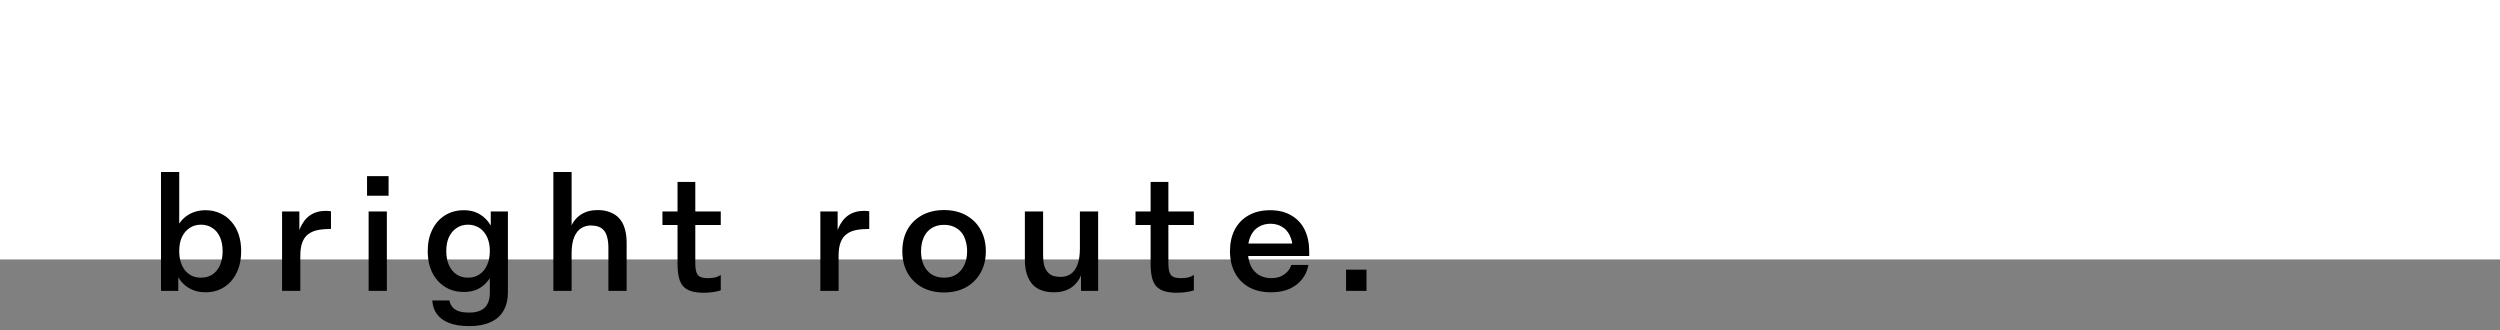 <svg width="318" height="42" viewBox="0 0 318 42" fill="none" xmlns="http://www.w3.org/2000/svg">
<rect x="0" y="0" width="318" height="42" fill="#808080" stroke="none"/>
<rect width="318" height="33" fill="white"/>
<path d="M20.478 37V21.88H22.798V30.38L22.298 31.88L22.678 33.74V37H20.478ZM26.138 37.18C25.471 37.18 24.871 37.053 24.338 36.8C23.804 36.547 23.358 36.193 22.998 35.74C22.638 35.273 22.358 34.72 22.158 34.08C21.971 33.427 21.878 32.713 21.878 31.94C21.878 30.9 22.044 29.993 22.378 29.22C22.711 28.433 23.198 27.827 23.838 27.4C24.491 26.96 25.264 26.74 26.158 26.74C26.824 26.74 27.431 26.867 27.978 27.12C28.538 27.36 29.018 27.713 29.418 28.18C29.831 28.633 30.144 29.18 30.358 29.82C30.571 30.46 30.678 31.167 30.678 31.94C30.678 32.993 30.484 33.913 30.098 34.7C29.724 35.473 29.198 36.08 28.518 36.52C27.838 36.96 27.044 37.18 26.138 37.18ZM25.558 35.32C26.118 35.32 26.604 35.187 27.018 34.92C27.431 34.64 27.751 34.247 27.978 33.74C28.204 33.233 28.318 32.633 28.318 31.94C28.318 31.247 28.204 30.653 27.978 30.16C27.751 29.653 27.431 29.267 27.018 29C26.604 28.72 26.118 28.58 25.558 28.58C25.011 28.58 24.531 28.72 24.118 29C23.704 29.267 23.378 29.653 23.138 30.16C22.911 30.653 22.798 31.247 22.798 31.94C22.798 32.46 22.864 32.933 22.998 33.36C23.131 33.773 23.318 34.127 23.558 34.42C23.811 34.713 24.104 34.94 24.438 35.1C24.784 35.247 25.158 35.32 25.558 35.32ZM35.88 37V26.9H38.08V31.78H37.64C37.68 30.727 37.847 29.833 38.14 29.1C38.447 28.353 38.873 27.787 39.42 27.4C39.98 27.013 40.653 26.82 41.44 26.82C41.547 26.82 41.66 26.827 41.78 26.84C41.9 26.84 42.007 26.853 42.1 26.88V29.12C41.487 29.12 40.933 29.167 40.44 29.26C39.96 29.353 39.553 29.527 39.22 29.78C38.887 30.02 38.633 30.367 38.46 30.82C38.287 31.26 38.2 31.84 38.2 32.56V37H35.88ZM46.888 37V26.9H49.208V37H46.888ZM46.688 24.9V22.4H49.428V24.9H46.688ZM59.725 41.48C58.672 41.48 57.806 41.347 57.126 41.08C56.446 40.813 55.925 40.433 55.566 39.94C55.219 39.46 55.026 38.887 54.986 38.22H57.166C57.219 38.5 57.332 38.76 57.505 39C57.679 39.24 57.939 39.427 58.285 39.56C58.632 39.693 59.105 39.76 59.706 39.76C60.279 39.76 60.759 39.667 61.145 39.48C61.532 39.307 61.819 39.033 62.005 38.66C62.206 38.3 62.306 37.847 62.306 37.3V33.76L62.706 31.9L62.425 30.34V26.9H64.606V37.16C64.606 38.093 64.419 38.88 64.046 39.52C63.672 40.173 63.119 40.66 62.386 40.98C61.666 41.313 60.779 41.48 59.725 41.48ZM59.005 37.14C58.325 37.14 57.706 37.02 57.145 36.78C56.586 36.527 56.099 36.173 55.685 35.72C55.272 35.253 54.952 34.7 54.725 34.06C54.512 33.42 54.406 32.713 54.406 31.94C54.406 30.9 54.599 29.993 54.986 29.22C55.372 28.433 55.906 27.827 56.586 27.4C57.279 26.96 58.086 26.74 59.005 26.74C59.886 26.74 60.632 26.96 61.245 27.4C61.872 27.827 62.352 28.433 62.685 29.22C63.019 29.993 63.185 30.9 63.185 31.94C63.185 32.967 63.019 33.873 62.685 34.66C62.352 35.433 61.879 36.04 61.266 36.48C60.652 36.92 59.899 37.14 59.005 37.14ZM59.526 35.32C60.072 35.32 60.552 35.187 60.965 34.92C61.392 34.64 61.719 34.247 61.946 33.74C62.185 33.233 62.306 32.633 62.306 31.94C62.306 31.42 62.239 30.953 62.105 30.54C61.972 30.127 61.779 29.773 61.526 29.48C61.285 29.187 60.992 28.967 60.645 28.82C60.312 28.66 59.939 28.58 59.526 28.58C58.979 28.58 58.499 28.72 58.086 29C57.672 29.267 57.346 29.653 57.105 30.16C56.879 30.653 56.766 31.247 56.766 31.94C56.766 32.633 56.879 33.233 57.105 33.74C57.346 34.247 57.672 34.64 58.086 34.92C58.499 35.187 58.979 35.32 59.526 35.32ZM70.388 37V21.88H72.708V31.38L72.108 31.54C72.108 30.513 72.261 29.647 72.568 28.94C72.874 28.22 73.314 27.673 73.888 27.3C74.475 26.913 75.188 26.72 76.028 26.72C76.628 26.72 77.154 26.813 77.608 27C78.075 27.173 78.461 27.433 78.768 27.78C79.088 28.127 79.321 28.56 79.468 29.08C79.628 29.587 79.708 30.18 79.708 30.86V37H77.388V31.54C77.388 30.98 77.335 30.52 77.228 30.16C77.135 29.787 76.988 29.493 76.788 29.28C76.601 29.067 76.368 28.913 76.088 28.82C75.808 28.727 75.495 28.68 75.148 28.68C74.695 28.68 74.281 28.8 73.908 29.04C73.548 29.267 73.254 29.647 73.028 30.18C72.814 30.7 72.708 31.407 72.708 32.3V37H70.388ZM89.582 37.24C88.969 37.24 88.442 37.18 88.002 37.06C87.576 36.94 87.222 36.74 86.942 36.46C86.676 36.18 86.482 35.8 86.362 35.32C86.242 34.84 86.182 34.233 86.182 33.5V23.14H88.442V33.46C88.442 33.993 88.496 34.4 88.602 34.68C88.709 34.96 88.882 35.147 89.122 35.24C89.362 35.333 89.689 35.38 90.102 35.38C90.356 35.38 90.629 35.353 90.922 35.3C91.216 35.233 91.469 35.12 91.682 34.96V36.92C91.549 36.987 91.356 37.04 91.102 37.08C90.849 37.133 90.582 37.173 90.302 37.2C90.036 37.227 89.796 37.24 89.582 37.24ZM84.262 28.62V26.9H91.682V28.62H84.262ZM104.349 37V26.9H106.549V31.78H106.109C106.149 30.727 106.315 29.833 106.609 29.1C106.915 28.353 107.342 27.787 107.889 27.4C108.449 27.013 109.122 26.82 109.909 26.82C110.015 26.82 110.129 26.827 110.249 26.84C110.369 26.84 110.475 26.853 110.569 26.88V29.12C109.955 29.12 109.402 29.167 108.909 29.26C108.429 29.353 108.022 29.527 107.689 29.78C107.355 30.02 107.102 30.367 106.929 30.82C106.755 31.26 106.669 31.84 106.669 32.56V37H104.349ZM120.077 37.2C119.01 37.2 118.077 36.98 117.277 36.54C116.477 36.087 115.857 35.467 115.417 34.68C114.99 33.893 114.777 32.987 114.777 31.96C114.777 30.92 114.99 30.007 115.417 29.22C115.857 28.433 116.477 27.82 117.277 27.38C118.077 26.94 119.01 26.72 120.077 26.72C121.157 26.72 122.09 26.94 122.877 27.38C123.677 27.82 124.297 28.433 124.737 29.22C125.177 30.007 125.397 30.92 125.397 31.96C125.397 32.987 125.177 33.893 124.737 34.68C124.297 35.467 123.677 36.087 122.877 36.54C122.09 36.98 121.157 37.2 120.077 37.2ZM120.077 35.32C120.703 35.32 121.23 35.18 121.657 34.9C122.097 34.607 122.43 34.213 122.657 33.72C122.897 33.213 123.017 32.627 123.017 31.96C123.017 31.467 122.95 31.013 122.817 30.6C122.697 30.173 122.51 29.813 122.257 29.52C122.003 29.227 121.69 29 121.317 28.84C120.957 28.68 120.543 28.6 120.077 28.6C119.463 28.6 118.937 28.74 118.497 29.02C118.057 29.3 117.723 29.693 117.497 30.2C117.27 30.707 117.157 31.293 117.157 31.96C117.157 32.627 117.27 33.213 117.497 33.72C117.723 34.213 118.057 34.607 118.497 34.9C118.937 35.18 119.463 35.32 120.077 35.32ZM134.063 37.18C133.463 37.18 132.93 37.093 132.463 36.92C131.996 36.747 131.61 36.487 131.303 36.14C130.996 35.78 130.763 35.347 130.603 34.84C130.443 34.32 130.363 33.72 130.363 33.04V26.9H132.683V32.36C132.683 32.933 132.73 33.407 132.823 33.78C132.93 34.14 133.083 34.427 133.283 34.64C133.483 34.853 133.716 35.007 133.983 35.1C134.263 35.18 134.583 35.22 134.943 35.22C135.383 35.22 135.783 35.107 136.143 34.88C136.516 34.653 136.81 34.273 137.023 33.74C137.25 33.207 137.363 32.493 137.363 31.6V26.9H139.683V37H137.503V32.4L138.023 32.36C138.023 33.373 137.863 34.24 137.543 34.96C137.236 35.68 136.79 36.233 136.203 36.62C135.616 36.993 134.903 37.18 134.063 37.18ZM149.758 37.24C149.145 37.24 148.618 37.18 148.178 37.06C147.751 36.94 147.398 36.74 147.118 36.46C146.851 36.18 146.658 35.8 146.538 35.32C146.418 34.84 146.358 34.233 146.358 33.5V23.14H148.618V33.46C148.618 33.993 148.671 34.4 148.778 34.68C148.885 34.96 149.058 35.147 149.298 35.24C149.538 35.333 149.865 35.38 150.278 35.38C150.531 35.38 150.805 35.353 151.098 35.3C151.391 35.233 151.645 35.12 151.858 34.96V36.92C151.725 36.987 151.531 37.04 151.278 37.08C151.025 37.133 150.758 37.173 150.478 37.2C150.211 37.227 149.971 37.24 149.758 37.24ZM144.438 28.62V26.9H151.858V28.62H144.438ZM161.672 37.18C160.579 37.18 159.639 36.96 158.852 36.52C158.079 36.08 157.486 35.467 157.072 34.68C156.659 33.893 156.452 32.987 156.452 31.96C156.452 30.933 156.646 30.033 157.032 29.26C157.432 28.473 158.012 27.86 158.772 27.42C159.546 26.967 160.472 26.74 161.552 26.74C162.619 26.74 163.519 26.96 164.252 27.4C164.999 27.827 165.566 28.433 165.952 29.22C166.339 30.007 166.532 30.927 166.532 31.98V32.56H158.052V30.98H164.832L164.432 31.7C164.432 31.033 164.312 30.46 164.072 29.98C163.846 29.487 163.519 29.113 163.092 28.86C162.666 28.593 162.166 28.46 161.592 28.46C161.059 28.46 160.572 28.587 160.132 28.84C159.706 29.08 159.366 29.453 159.112 29.96C158.859 30.467 158.732 31.12 158.732 31.92C158.732 32.68 158.859 33.32 159.112 33.84C159.366 34.347 159.719 34.733 160.172 35C160.626 35.253 161.132 35.38 161.692 35.38C162.159 35.38 162.566 35.307 162.912 35.16C163.259 35 163.546 34.793 163.772 34.54C163.999 34.287 164.159 34.007 164.252 33.7H166.432C166.312 34.38 166.046 34.98 165.632 35.5C165.232 36.02 164.699 36.433 164.032 36.74C163.366 37.033 162.579 37.18 161.672 37.18ZM171.219 37V34.3H173.819V37H171.219Z" fill="black"/>
</svg>
